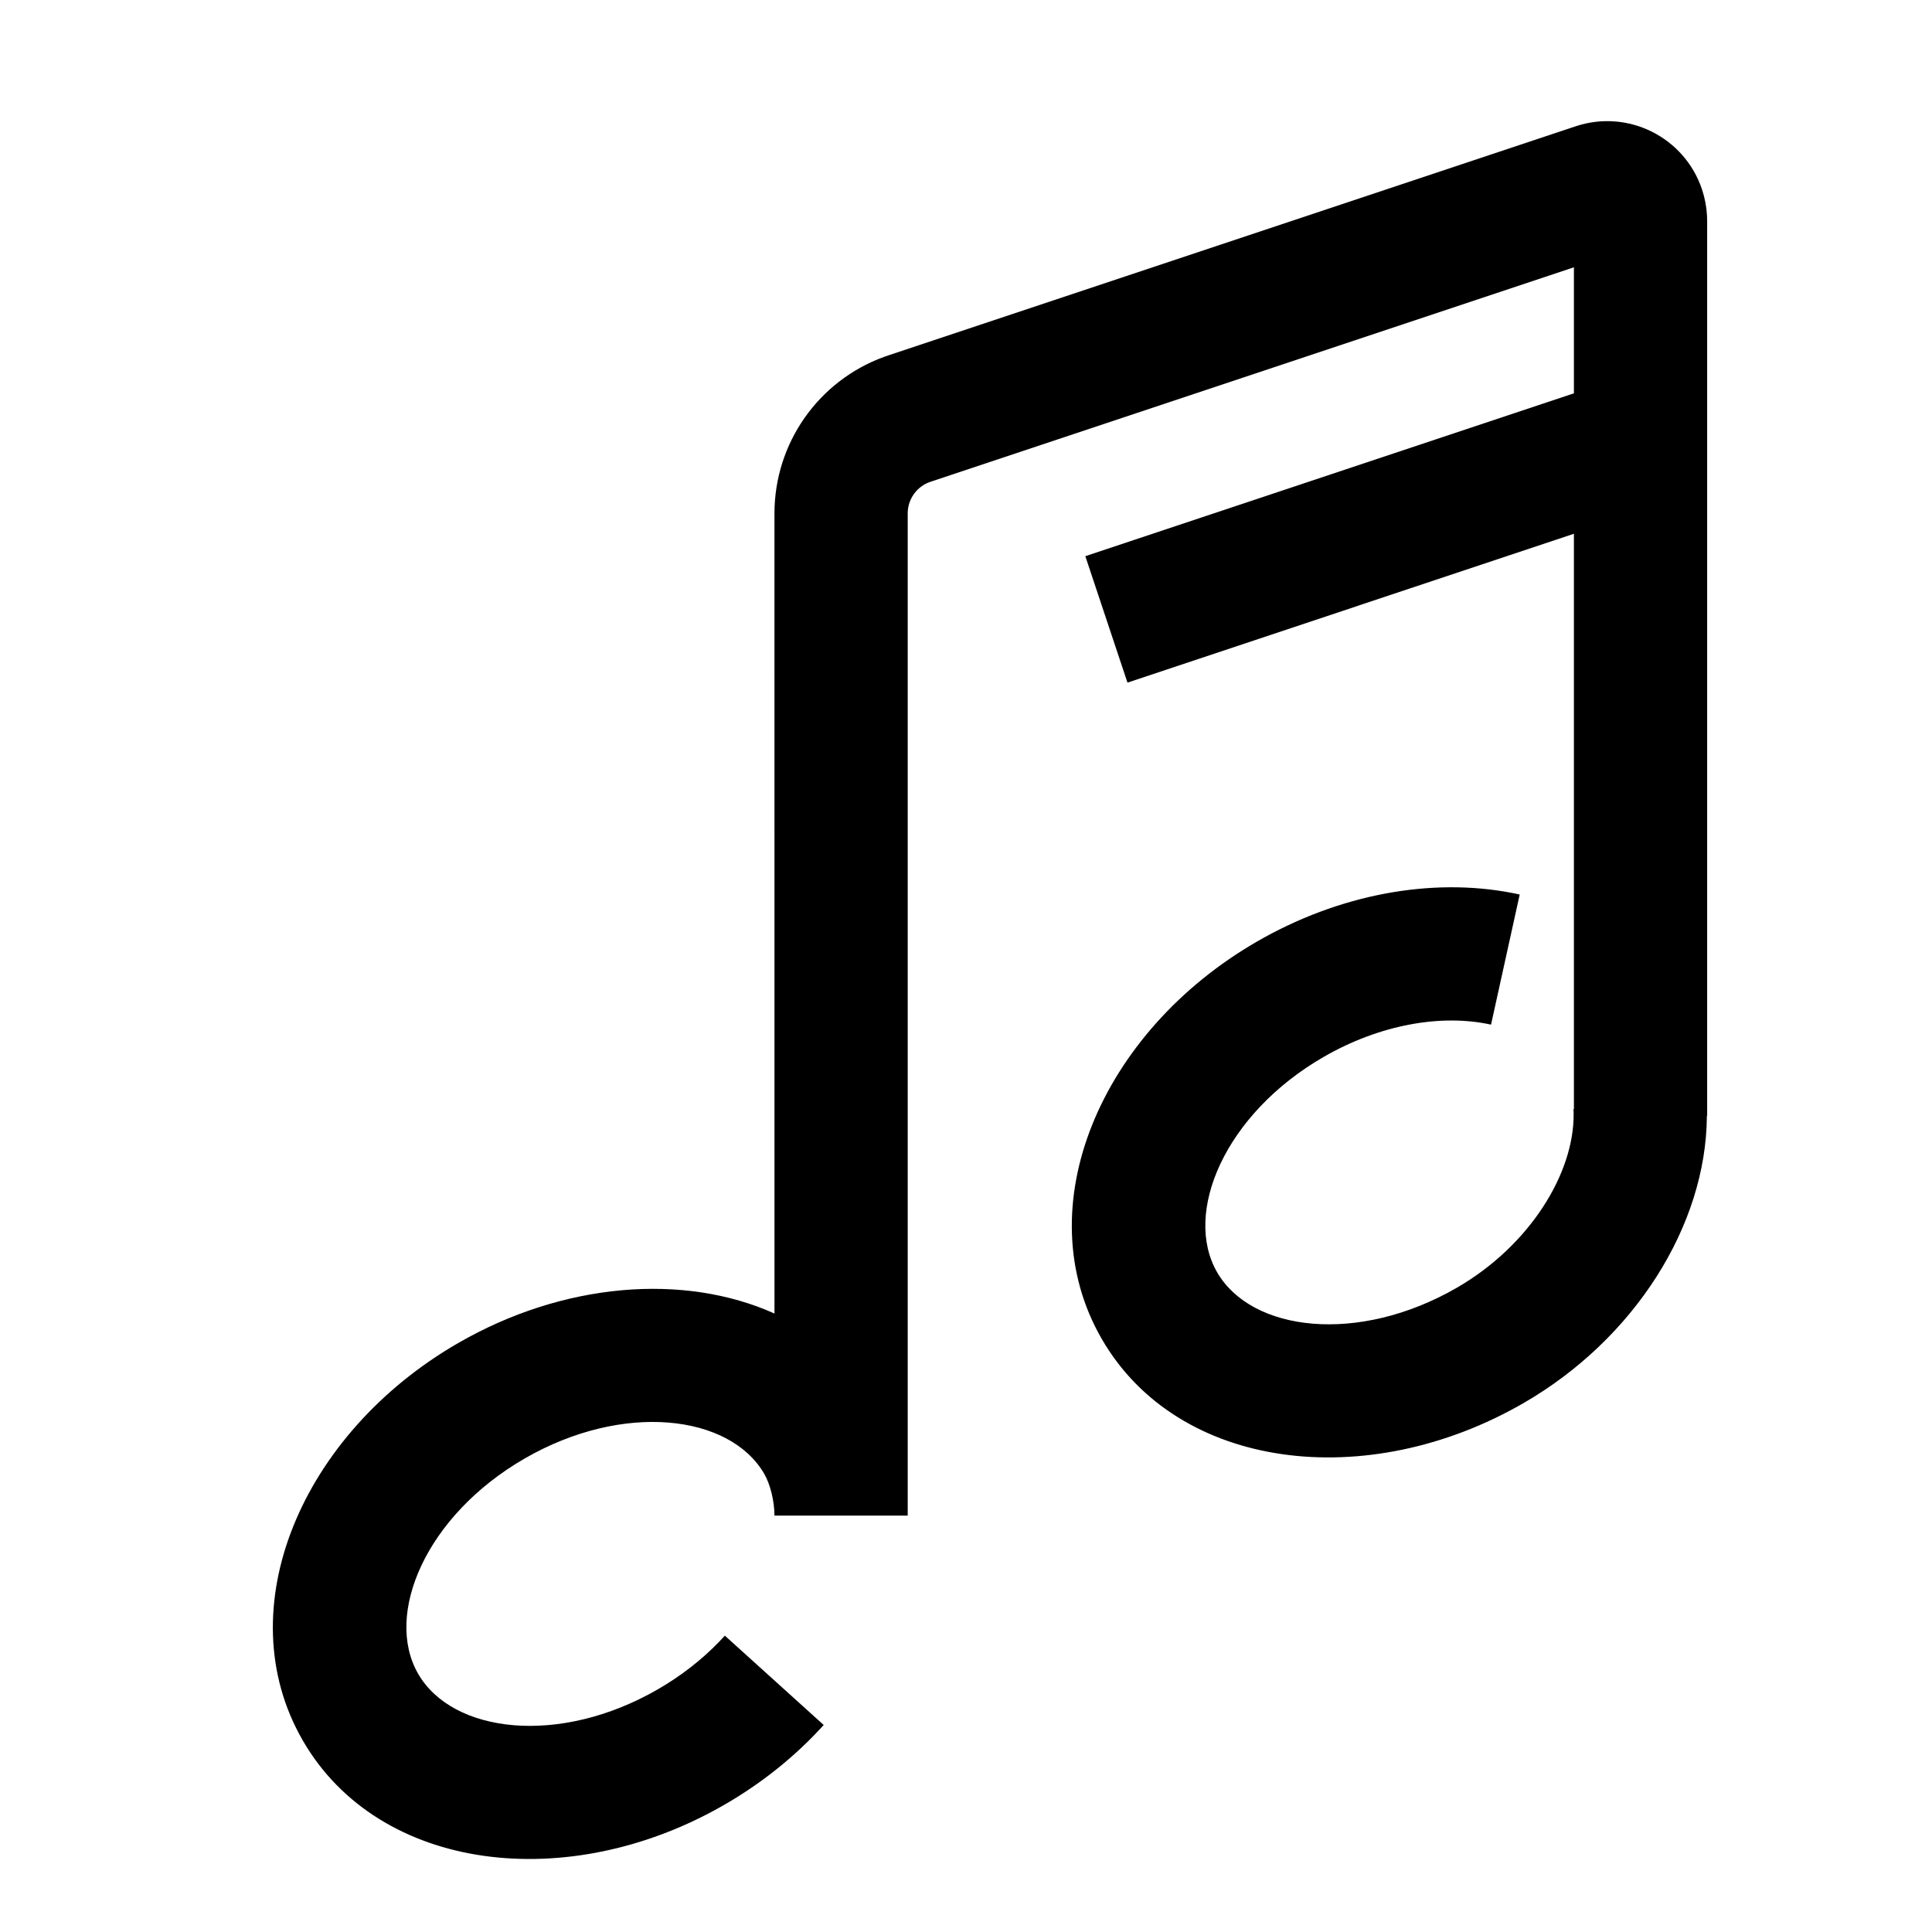 <?xml version="1.0" encoding="UTF-8"?><svg viewBox="0 0 116 116" version="1.1" xmlns="http://www.w3.org/2000/svg" xmlns:xlink="http://www.w3.org/1999/xlink">
  <title>musical-notes</title>
  <g id="musical-notes" stroke="none" stroke-width="1" fill="none" fill-rule="evenodd">
    <path d="M102.192,11.377 C102.362,11.887 102.463,12.417 102.491,12.953 L102.5,13.275 L102.5,67 L102.483,67 C102.452,73.577 98.139,80.396 91.47,84.246 C82.086,89.664 70.714,88.294 66.15,80.39 C61.586,72.485 66.086,61.951 75.47,56.533 C80.374,53.702 85.923,52.663 90.827,53.621 L91.245,53.708 L89.524,61.521 C86.535,60.862 82.836,61.518 79.47,63.461 C73.55,66.88 71.014,72.815 73.078,76.39 C75.142,79.964 81.55,80.736 87.47,77.318 C91.83,74.8 94.534,70.454 94.483,66.832 L94.475,66.586 L94.5,66.585 L94.5,32.049 L67.695,40.985 L65.165,33.395 L94.5,23.617 L94.5,16.049 L55.868,28.927 C55.102,29.182 54.57,29.87 54.506,30.664 L54.5,30.825 L54.5,91 L46.5,91 C46.5,90.137 46.244,89.109 45.892,88.5 C43.829,84.926 37.421,84.154 31.5,87.572 C25.579,90.99 23.044,96.926 25.108,100.5 C27.171,104.074 33.579,104.846 39.5,101.428 C40.893,100.624 42.133,99.656 43.179,98.572 L43.521,98.207 L49.456,103.571 C47.78,105.425 45.767,107.047 43.5,108.356 C34.115,113.775 22.743,112.405 18.179,104.5 C13.616,96.595 18.115,86.062 27.5,80.644 C33.829,76.99 41.062,76.423 46.501,78.866 L46.5,30.825 C46.5,26.616 49.133,22.869 53.067,21.432 L53.338,21.338 L94.603,7.583 C97.746,6.535 101.144,8.234 102.192,11.377 Z" id="Path" fill="#000000" fill-rule="nonzero"></path>
  </g>
</svg>
